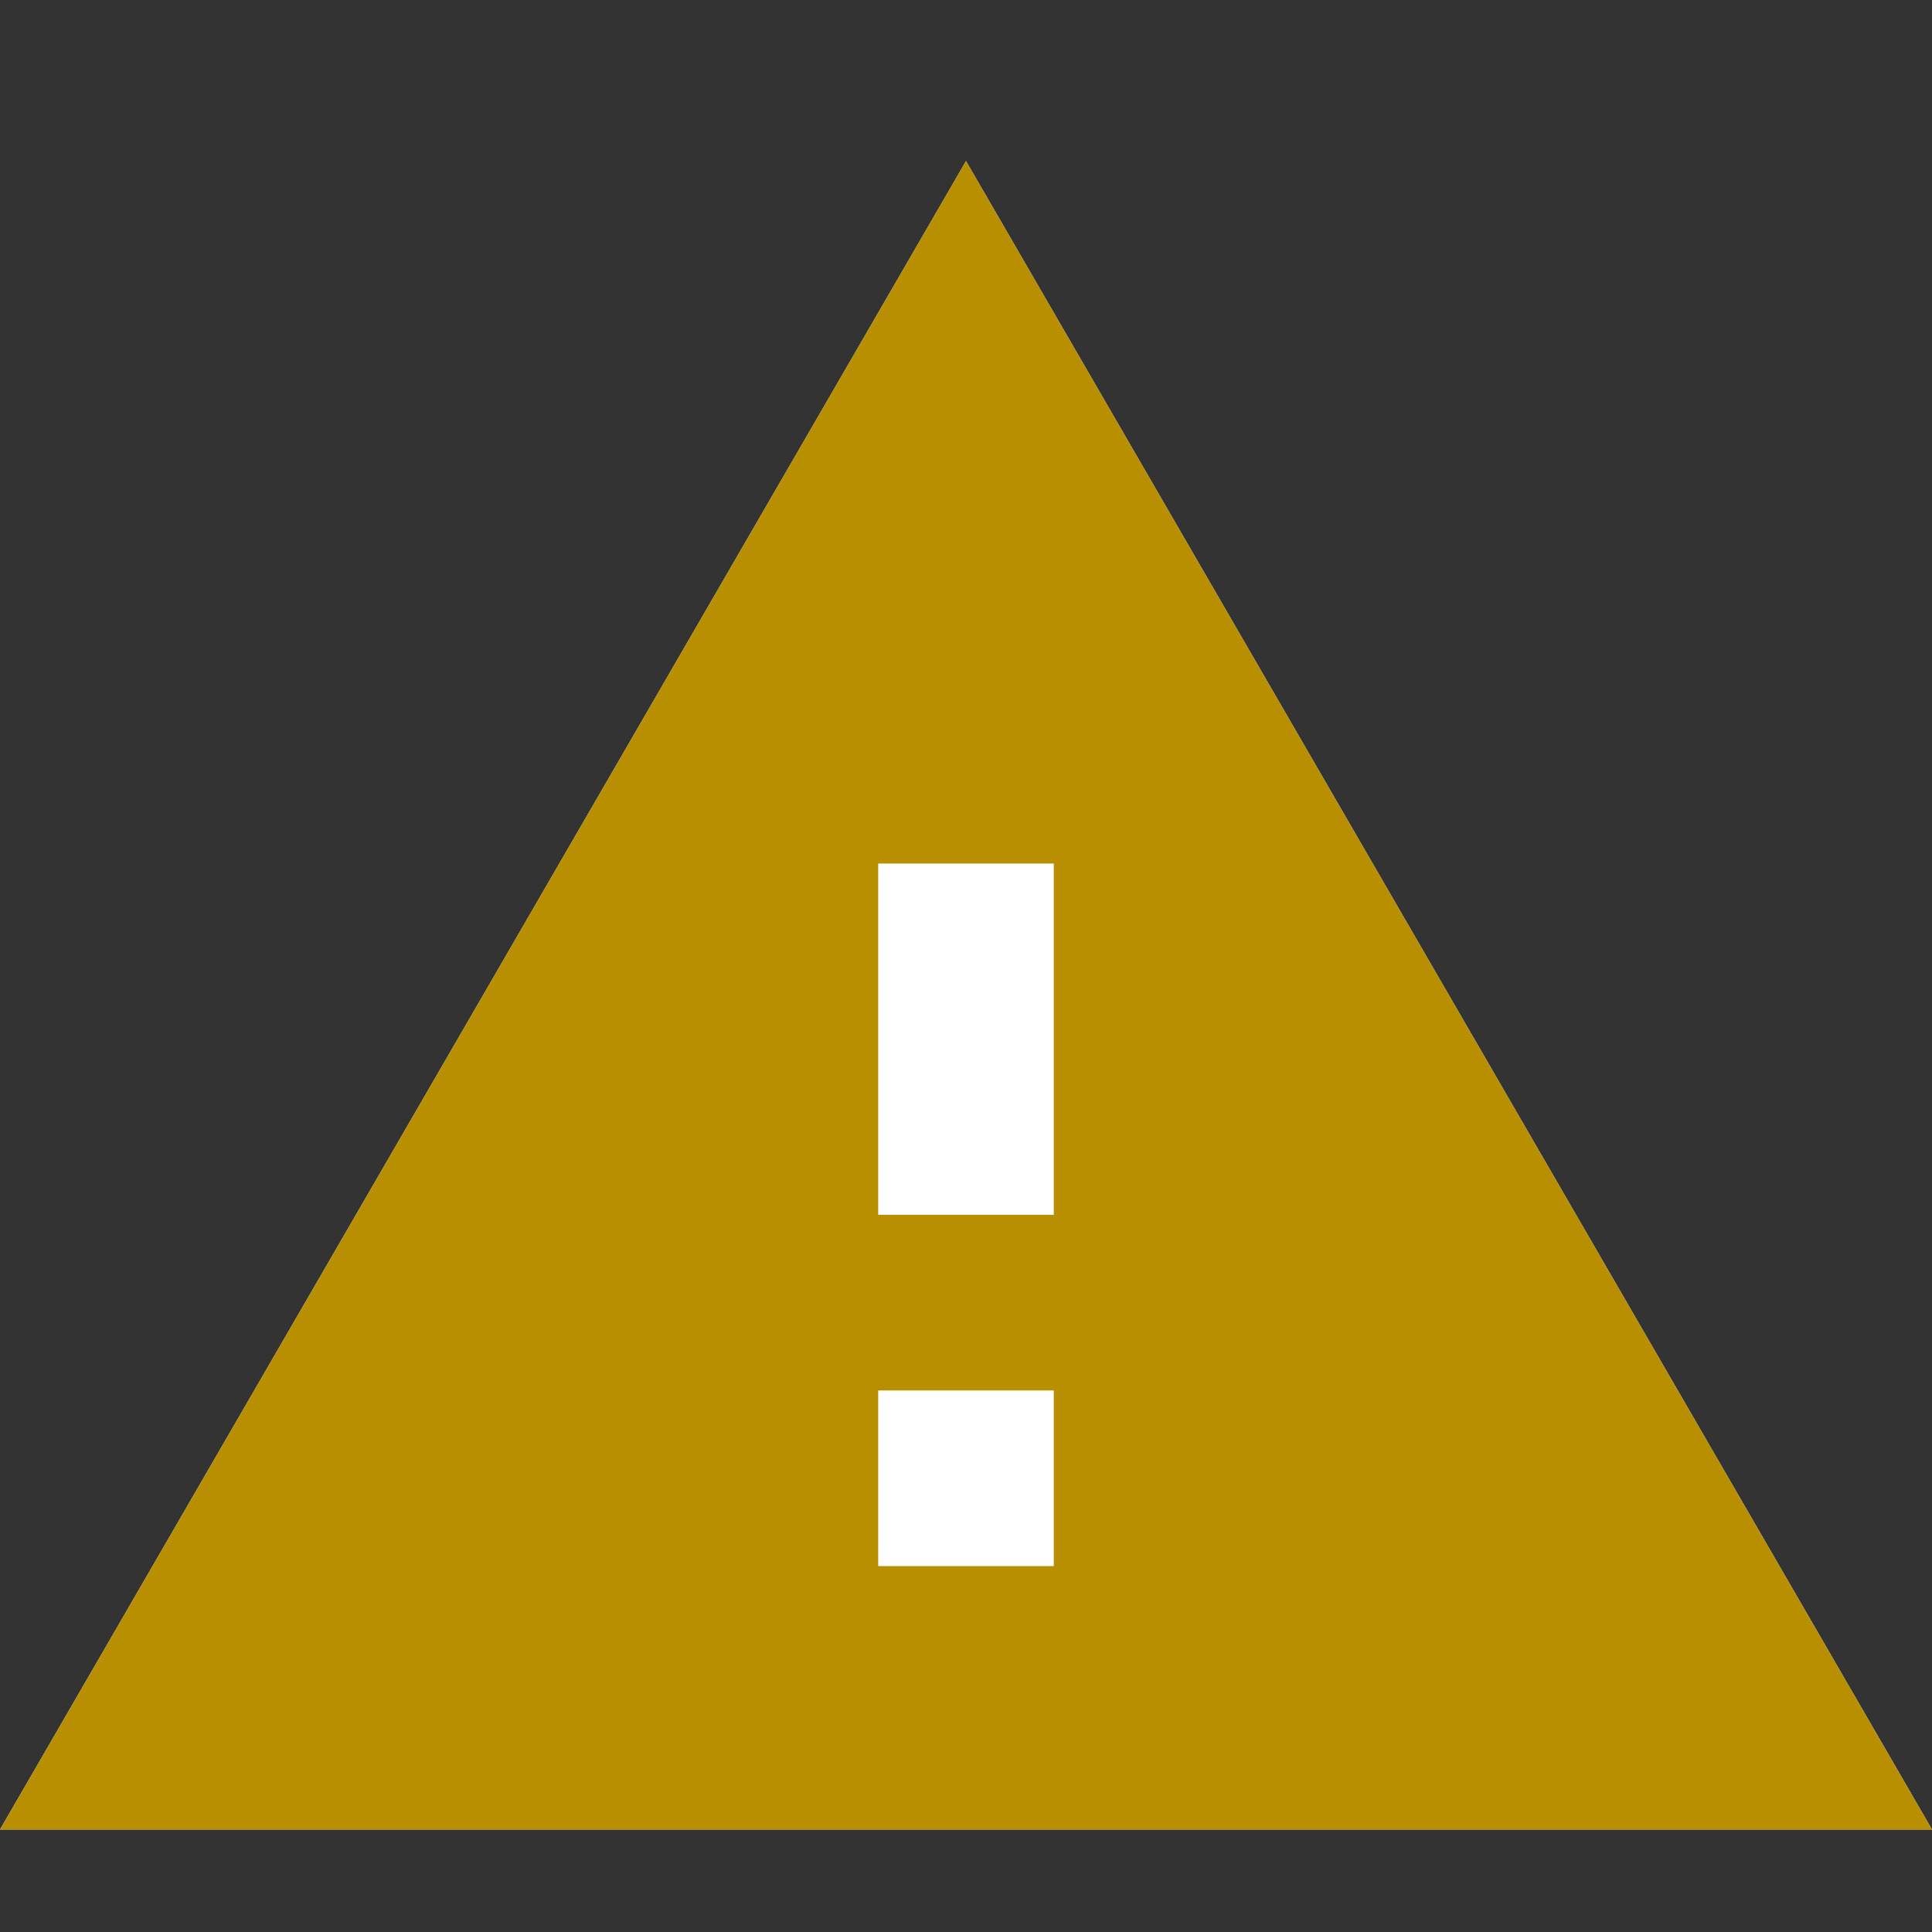 <svg width="36" height="36" viewBox="0 0 36 36" fill="none" xmlns="http://www.w3.org/2000/svg">
<rect x="0" y="0" width="36" height="36" fill="#333333" stroke="none"/>
<path d="M18 3.001L36 34.091H0L18 3.001Z" fill="white"/>
<path d="M0 34.091H36L18 3L0 34.091ZM19.636 29.182H16.364V25.909H19.636V29.182ZM19.636 22.636H16.364V16.091H19.636V22.636Z" fill="#B78F00"/>
</svg>
